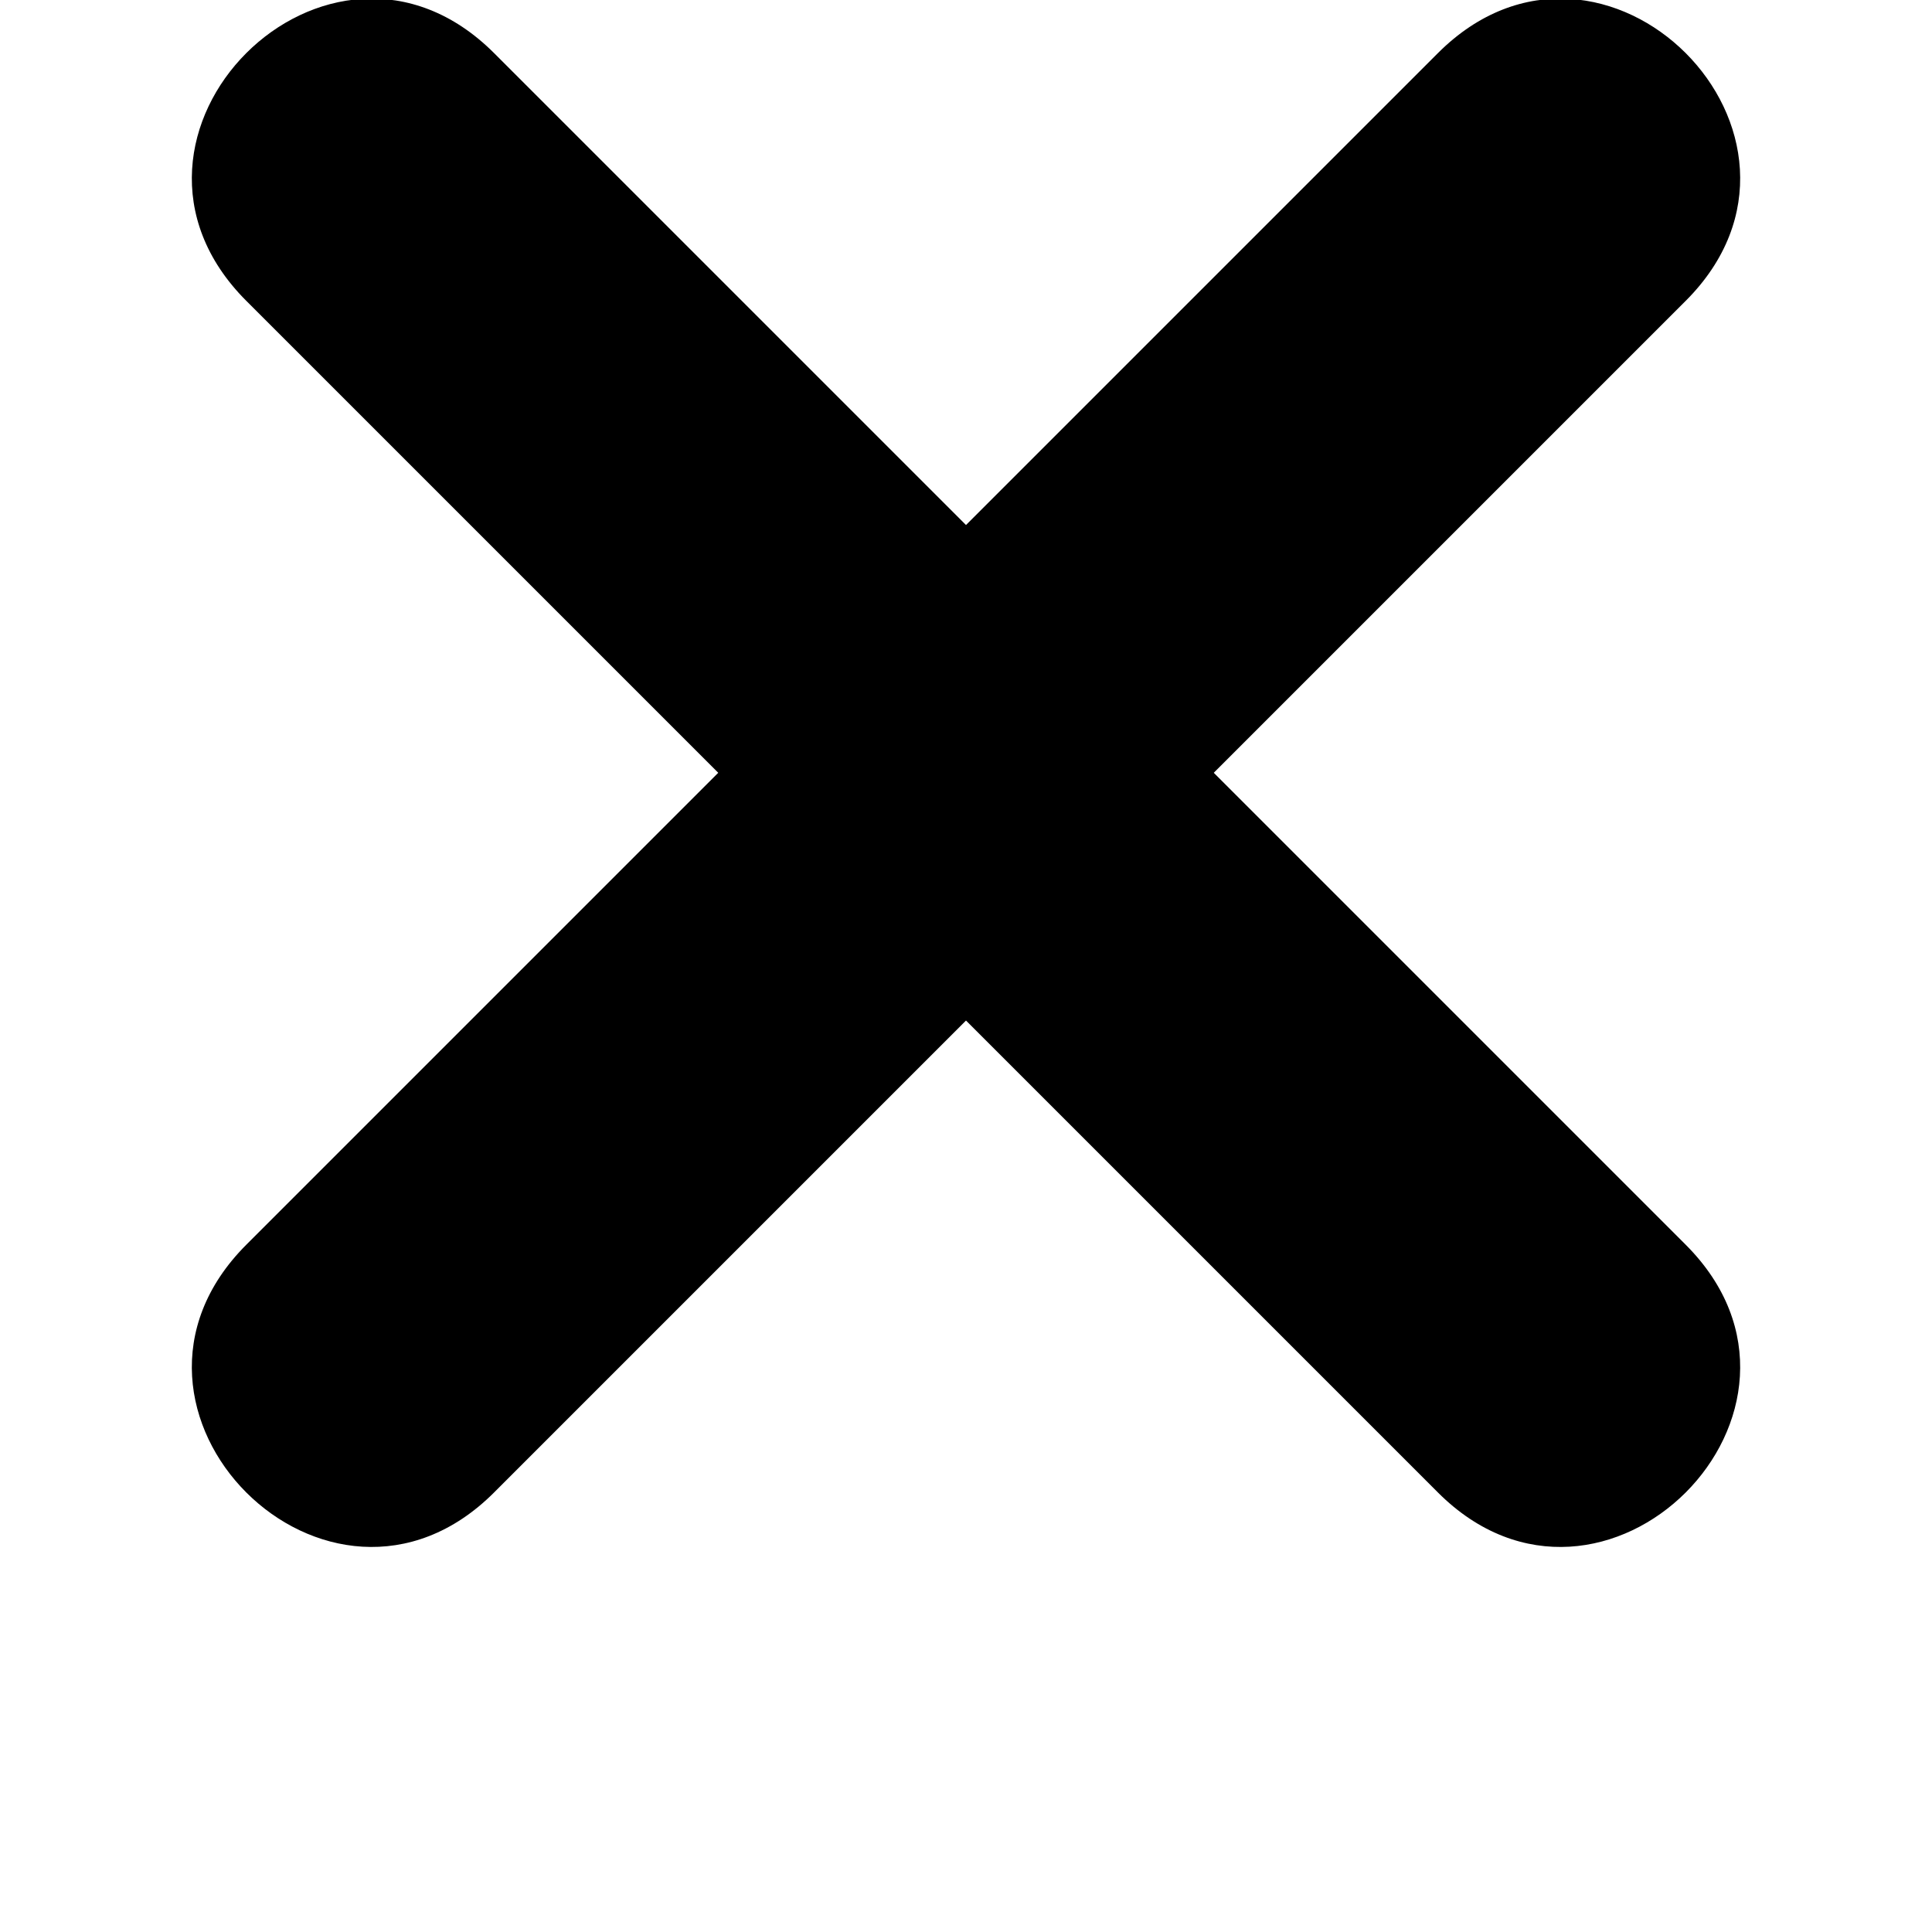 <?xml version="1.0" encoding="UTF-8"?>
<svg width="700pt" height="700pt" version="1.1" viewBox="0 0 700 700" xmlns="http://www.w3.org/2000/svg" xmlns:xlink="http://www.w3.org/1999/xlink">
 <g>
  <path d="m179.01 19.238 170.99 170.99 170.99-170.99c59.848-59.848 149.62 29.922 89.77 89.77l-170.99 170.99 170.99 170.99c59.848 59.848-29.922 149.62-89.77 89.77l-170.99-170.99-170.99 170.99c-59.848 59.848-149.62-29.922-89.77-89.77l170.99-170.99-170.99-170.99c-59.848-59.848 29.922-149.62 89.77-89.77z" fill-rule="evenodd"/>
 </g>
</svg>
